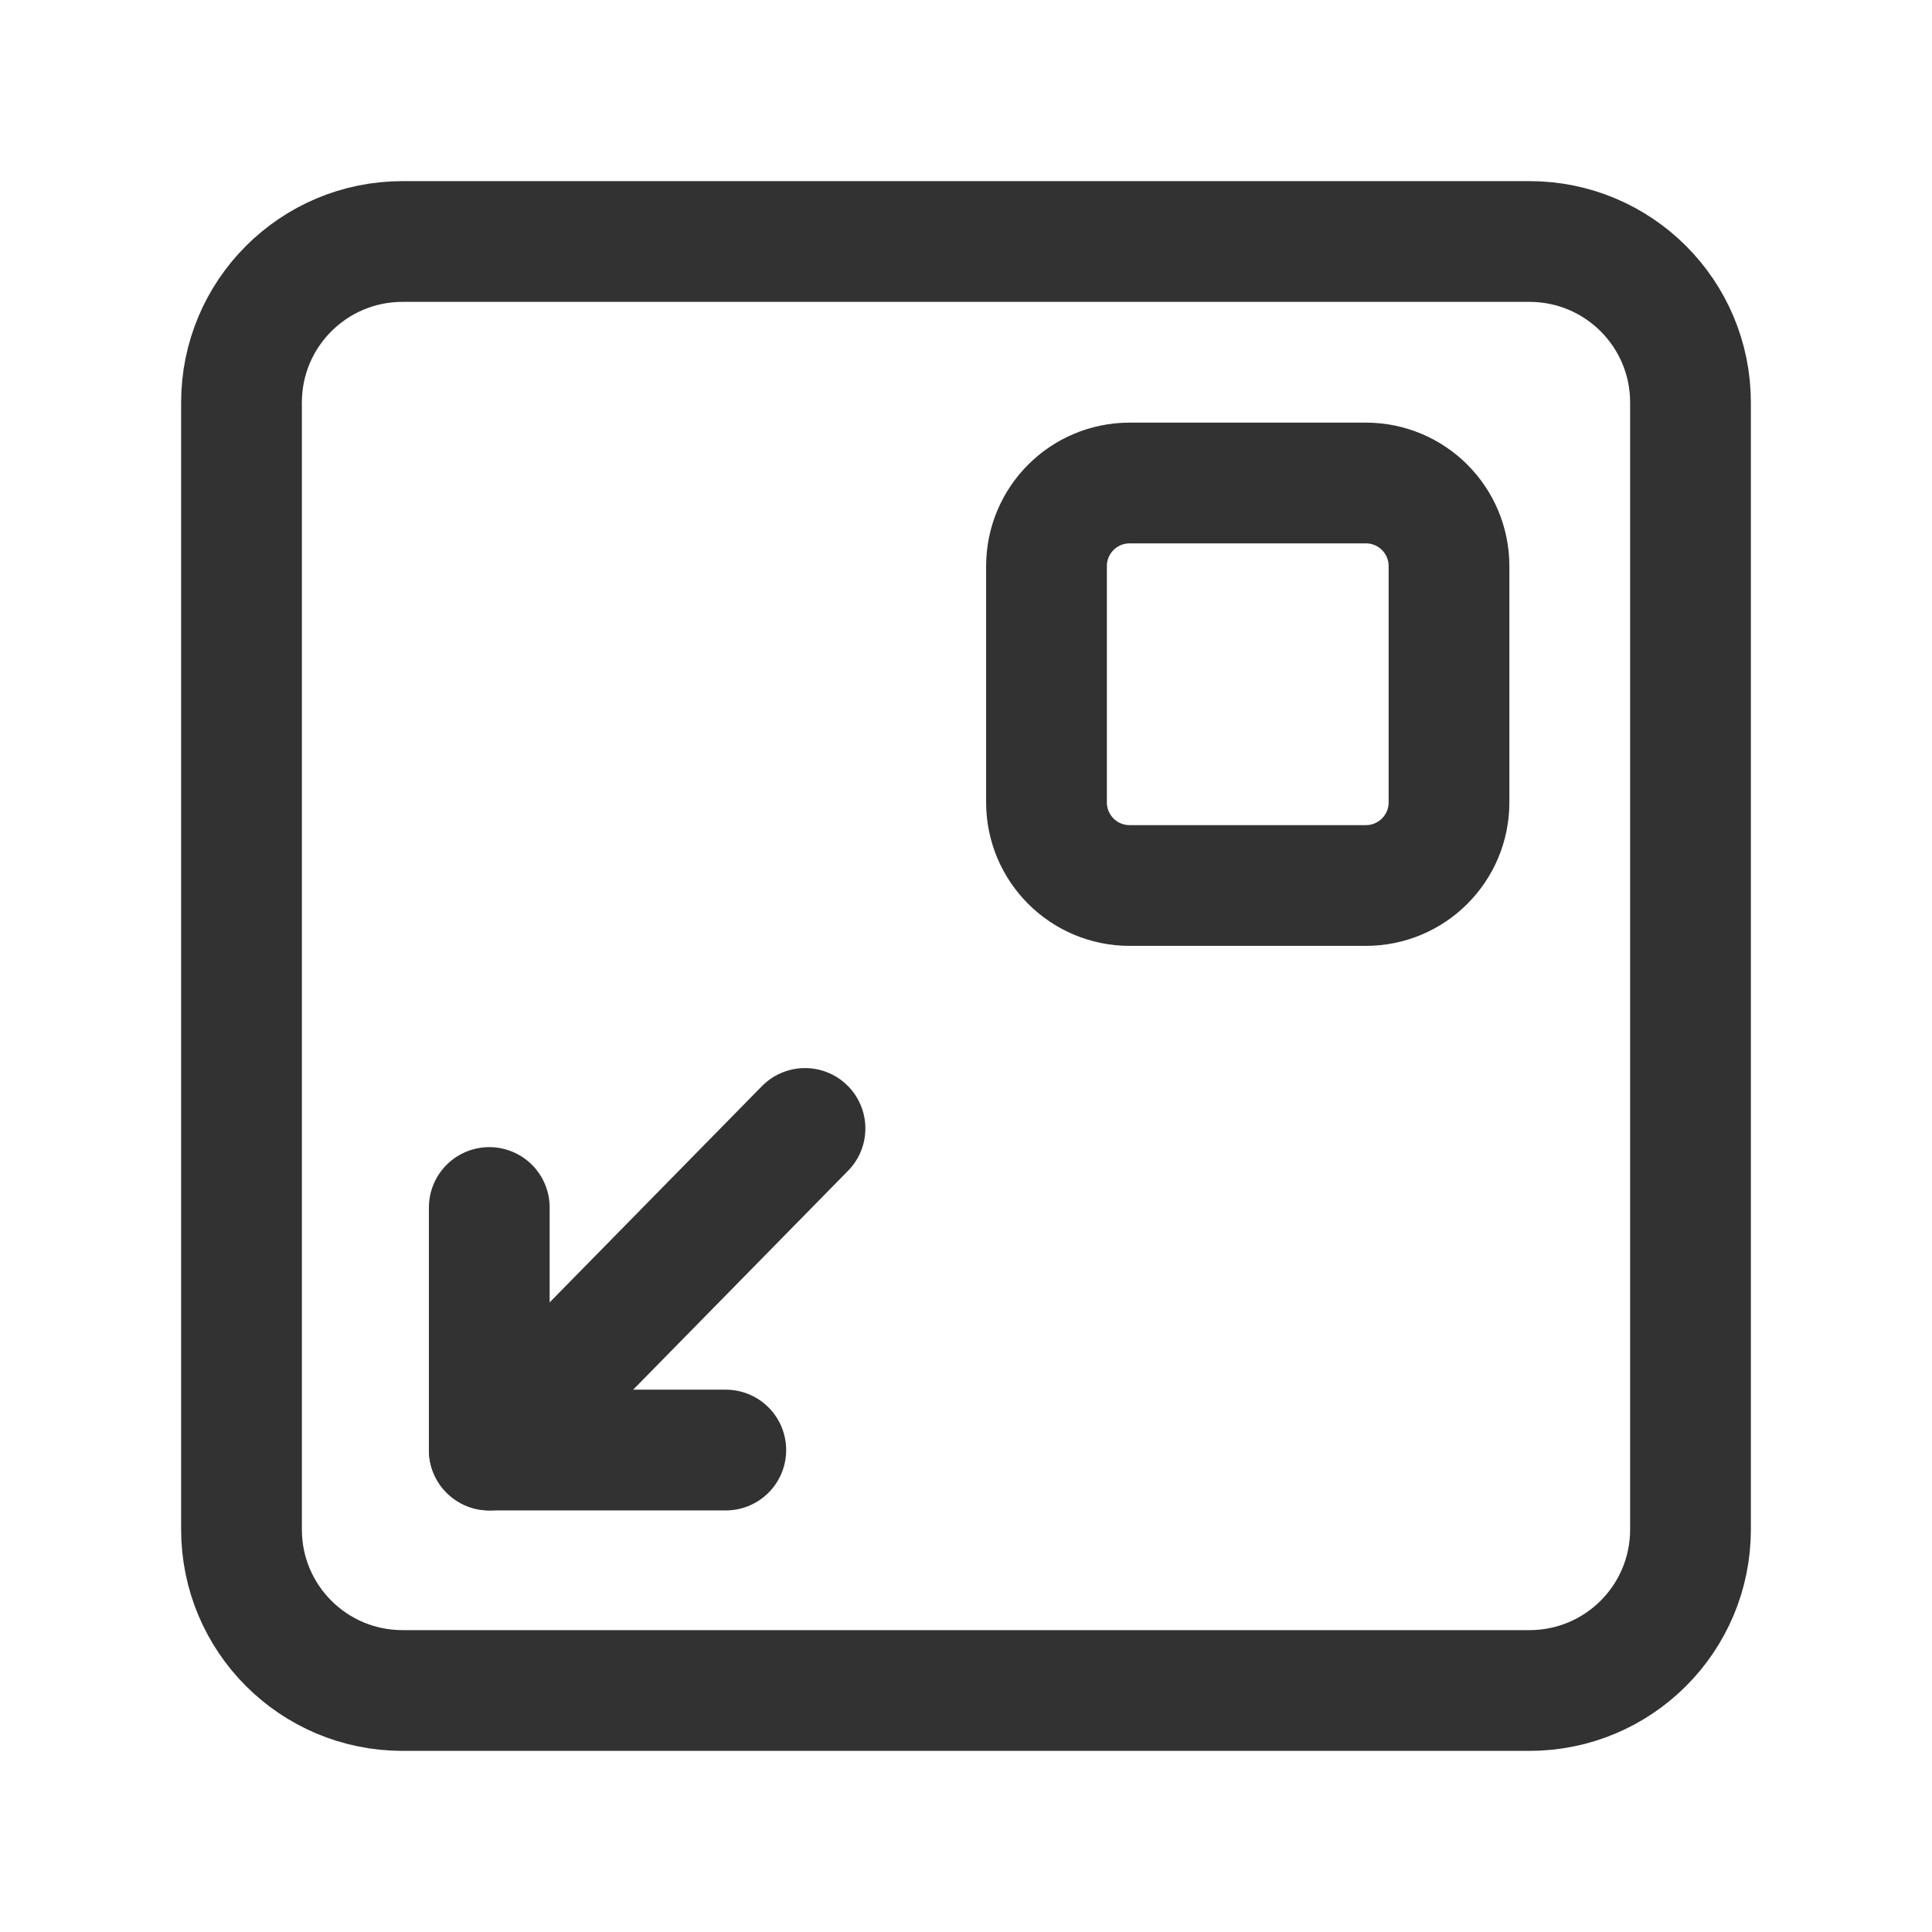 <?xml version="1.0" encoding="utf-8"?>
<!-- Generator: Adobe Illustrator 24.0.2, SVG Export Plug-In . SVG Version: 6.00 Build 0)  -->
<svg version="1.1" id="Layer_3" xmlns="http://www.w3.org/2000/svg" xmlns:xlink="http://www.w3.org/1999/xlink" x="0px" y="0px"
	 width="24px" height="24px" viewBox="0 0 24 24" enable-background="new 0 0 24 24" xml:space="preserve">
<g>
	<g>
		<polyline fill="none" stroke="#323232" stroke-width="1.5" stroke-linecap="round" stroke-linejoin="round" points="9.016,18.013 
			6.078,18.013 6.078,15 		"/>
		
			<line fill="none" stroke="#323232" stroke-width="1.5" stroke-linecap="round" stroke-linejoin="round" x1="10" y1="14.018" x2="6.078" y2="18.013"/>
		<path fill="none" stroke="#323232" stroke-width="1.5" stroke-linecap="round" stroke-linejoin="round" d="M13,9.967V7.033
			C13,6.462,13.462,6,14.033,6h2.934C17.538,6,18,6.462,18,7.033v2.934C18,10.538,17.538,11,16.967,11h-2.934
			C13.462,11,13,10.538,13,9.967z"/>
		<path fill="none" stroke="#323232" stroke-width="1.5" stroke-linecap="round" stroke-linejoin="round" d="M3,19V5
			c0-1.105,0.895-2,2-2h14c1.105,0,2,0.895,2,2v14c0,1.105-0.895,2-2,2H5C3.895,21,3,20.105,3,19z"/>
	</g>
	<g>
		<path fill="none" d="M24,24H0V0h24V24z"/>
	</g>
</g>
</svg>
